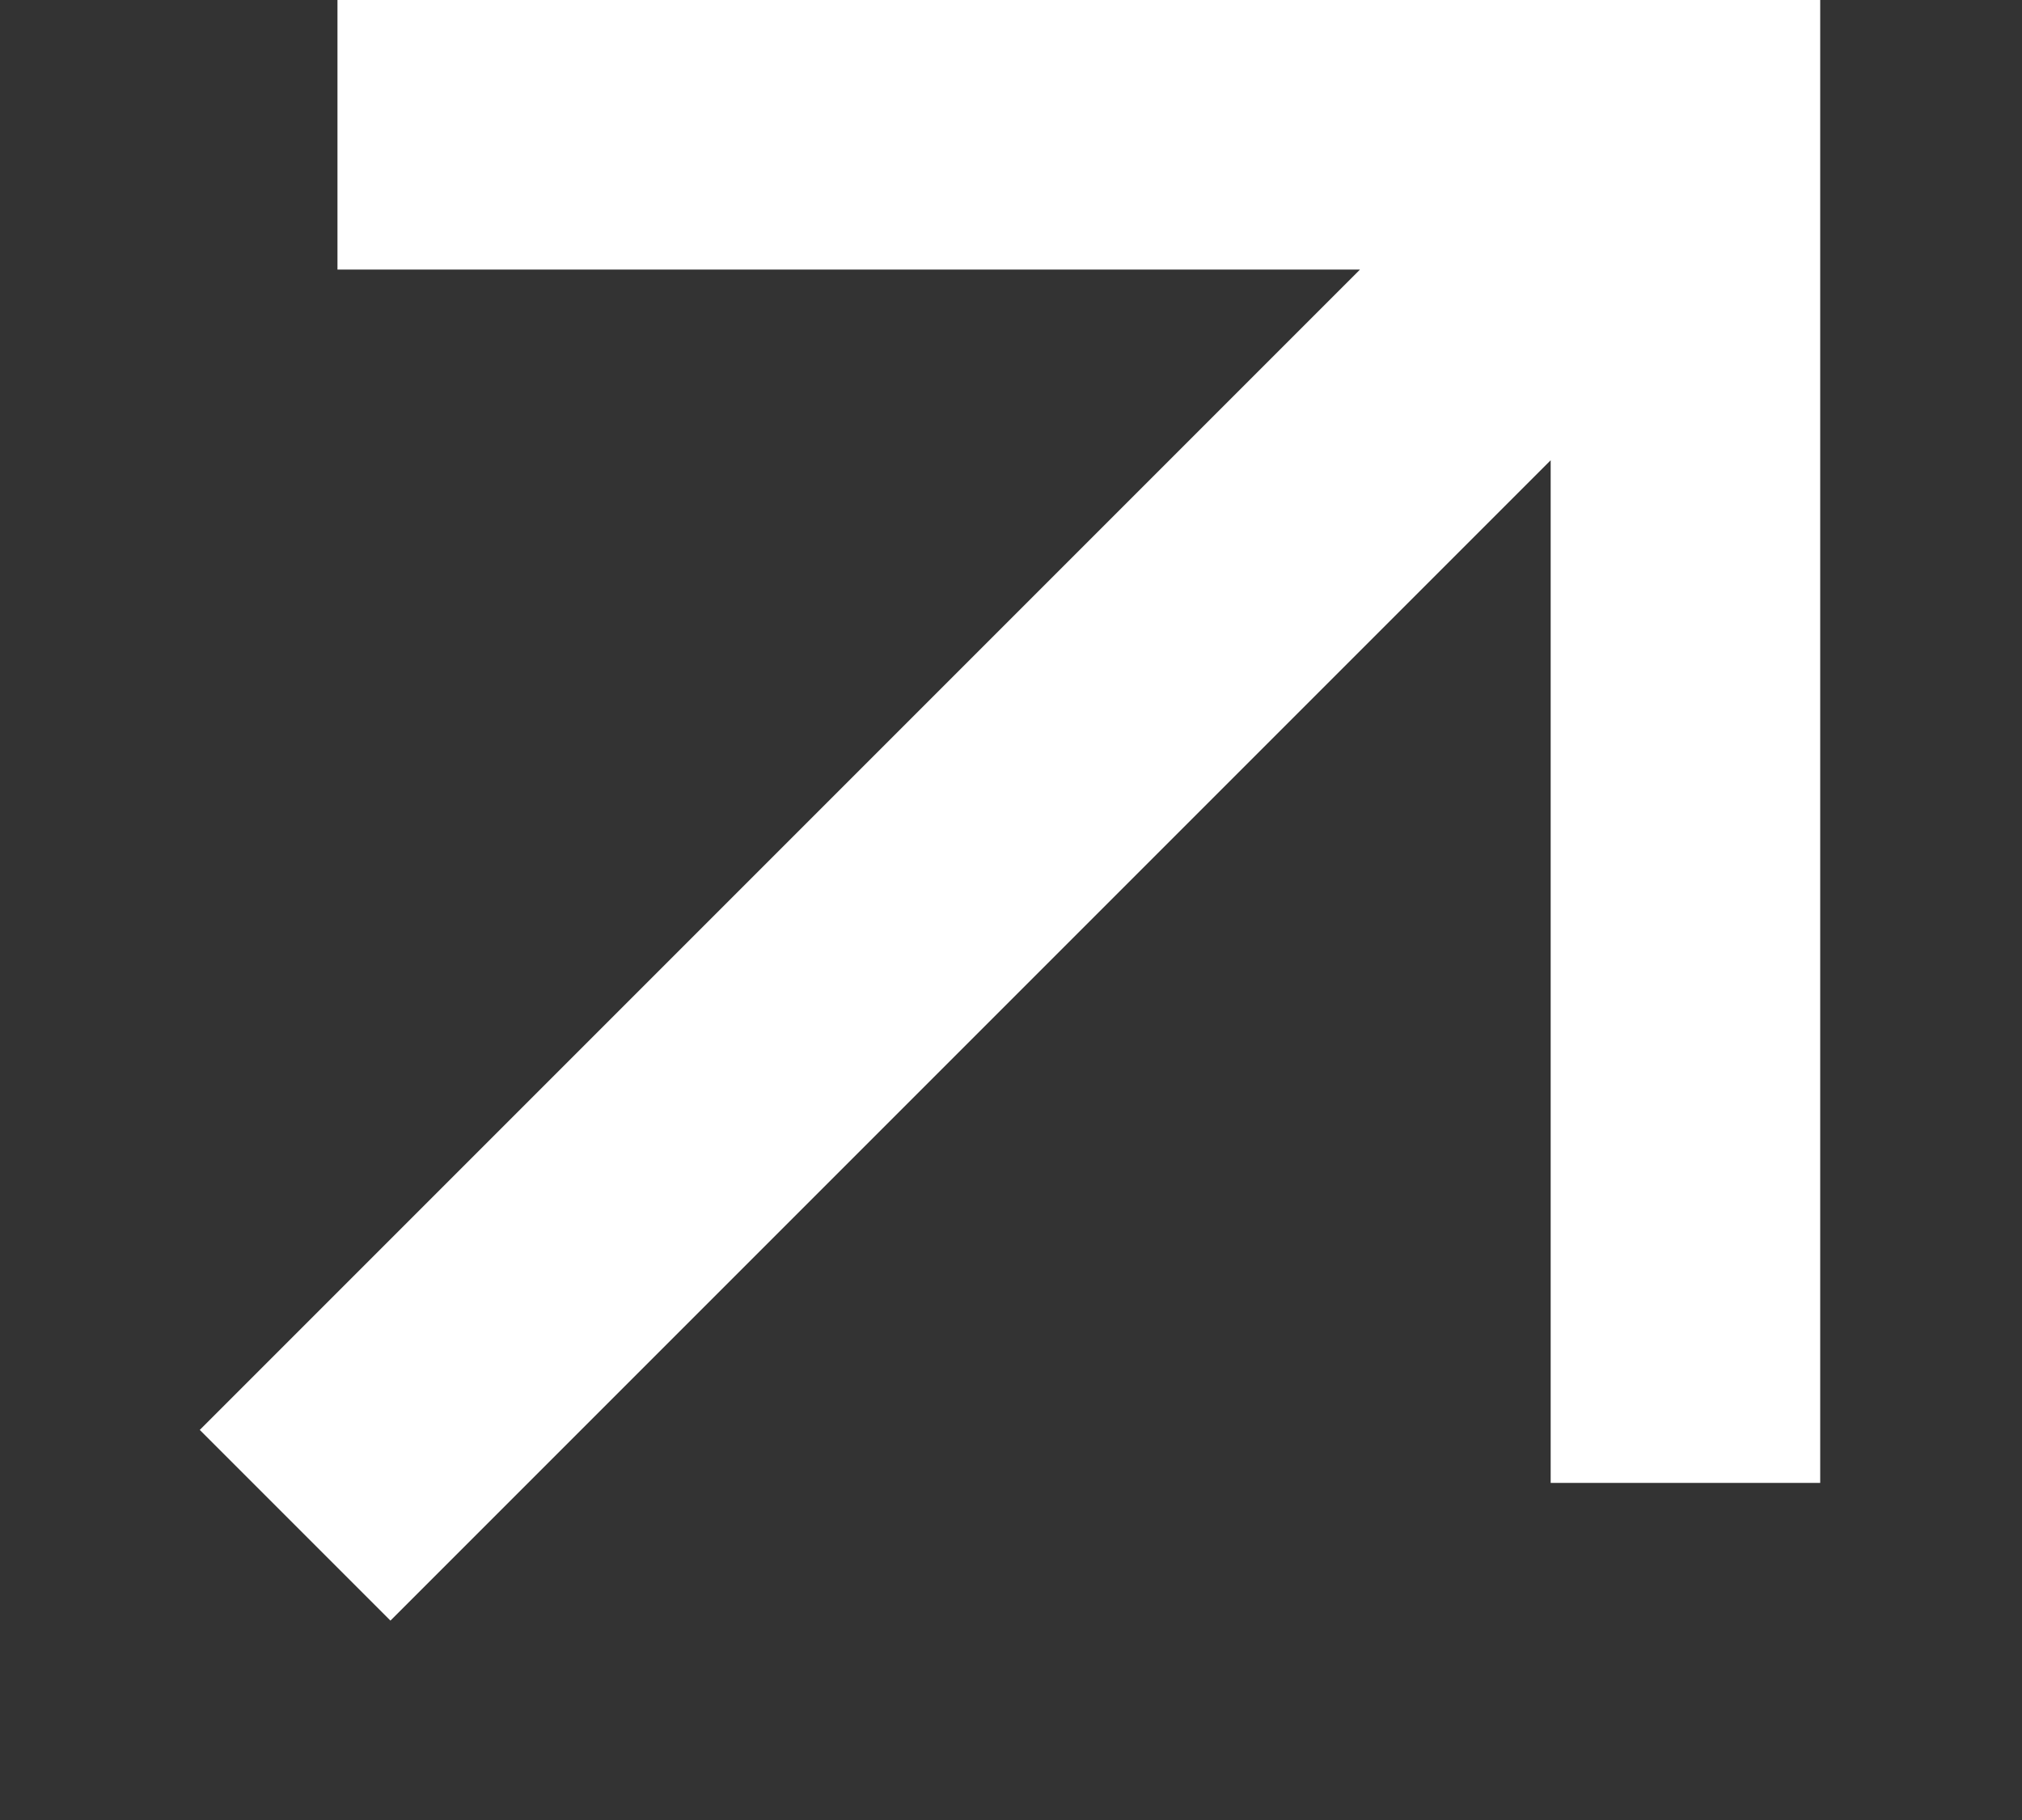 <svg width="10" height="9" viewBox="0 0 10 9" fill="none" xmlns="http://www.w3.org/2000/svg">
<rect x="0" y="0" width="10" height="9" fill="#333333" stroke="none"/>
<path d="M7.669 2.276L1.931 8.014L0.988 7.071L6.726 1.333H1.669V0H9.002V7.333H7.669V2.276Z" fill="white"/>
</svg>
